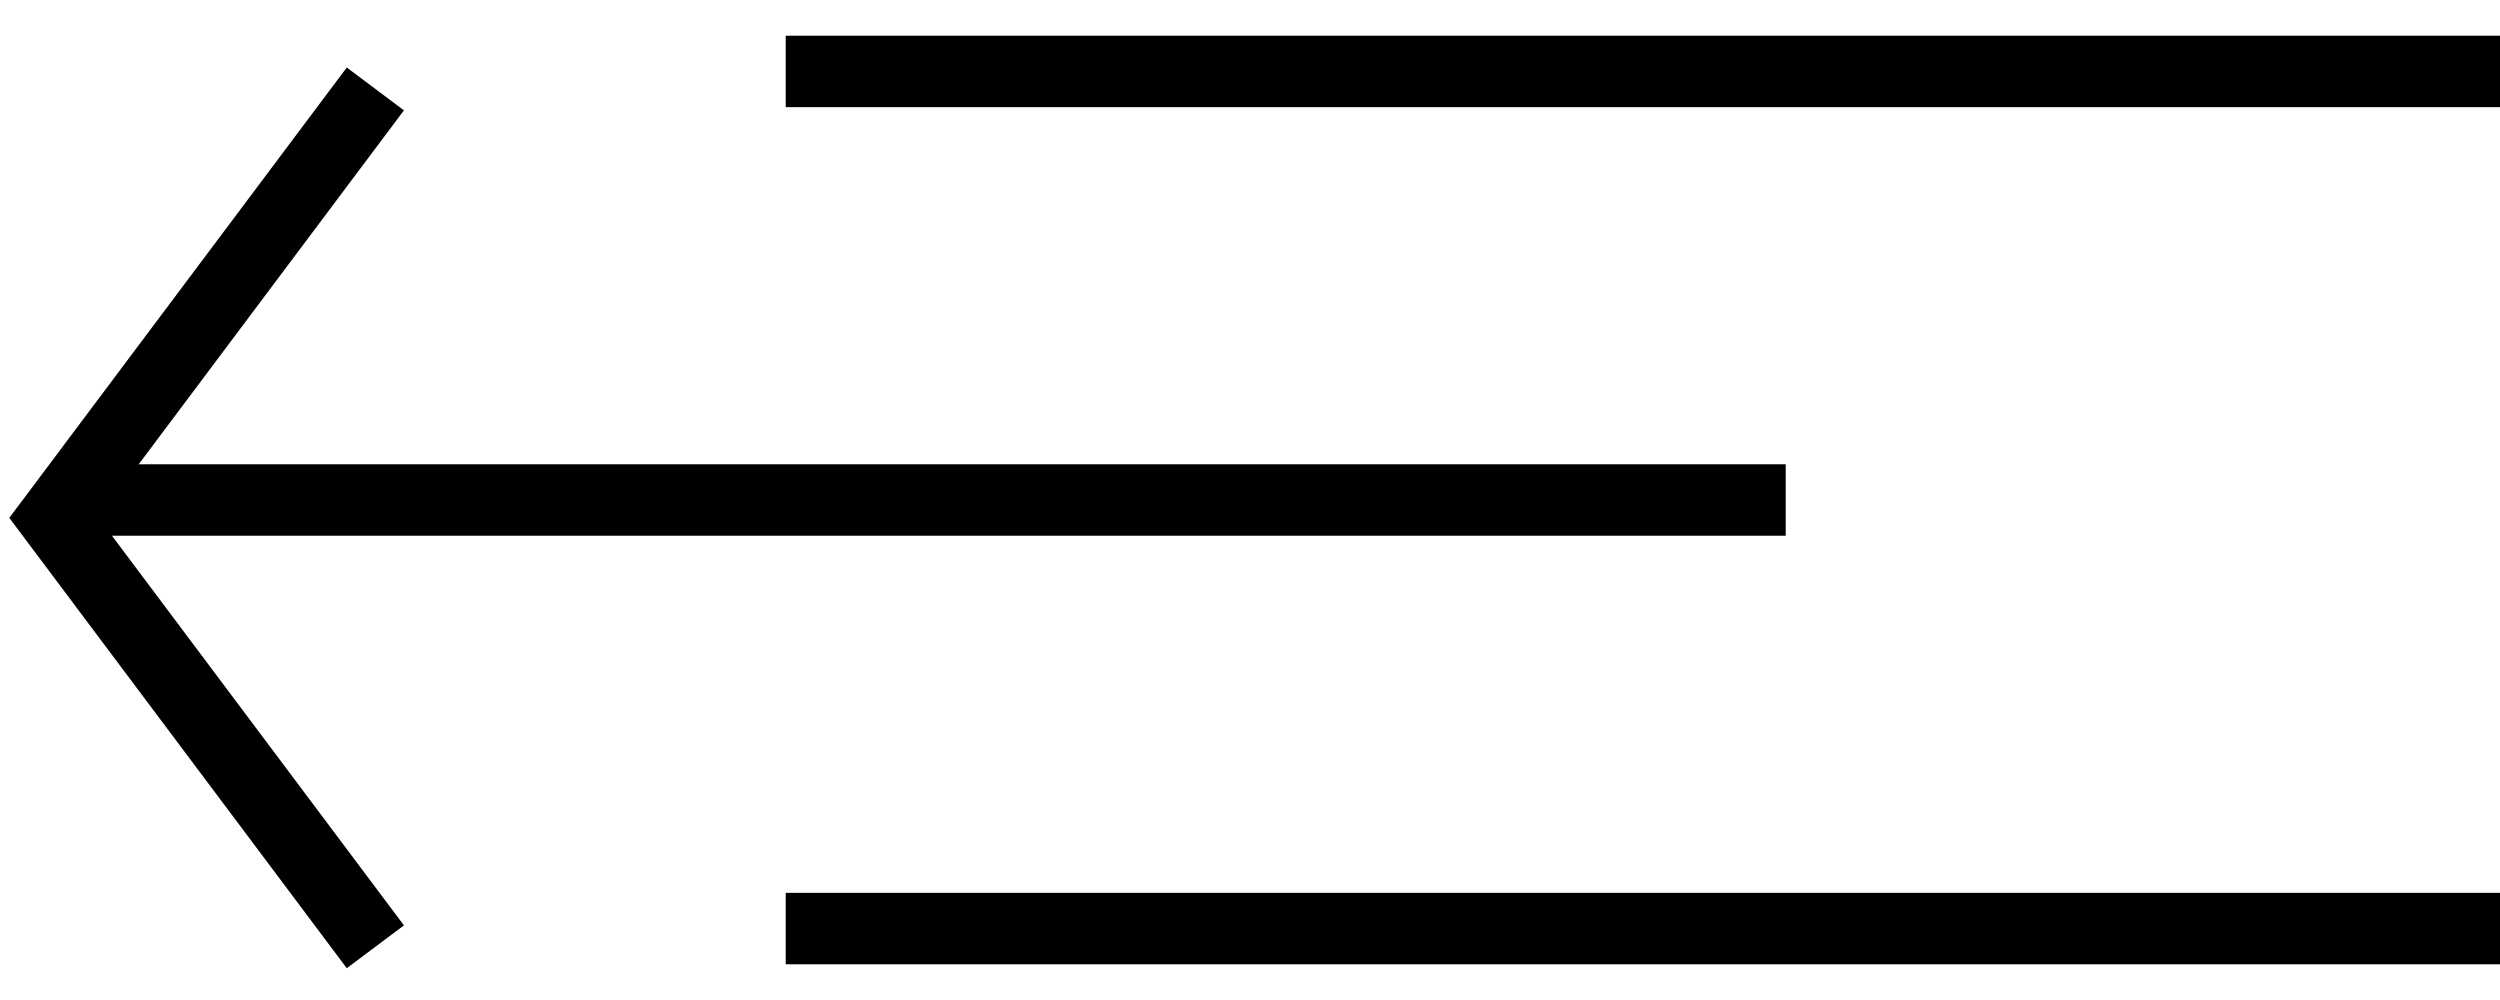 <?xml version="1.0" encoding="UTF-8"?>
<svg width="35px" height="14px" viewBox="0 0 35 14" version="1.1" xmlns="http://www.w3.org/2000/svg" xmlns:xlink="http://www.w3.org/1999/xlink">
    <!-- Generator: Sketch 41 (35326) - http://www.bohemiancoding.com/sketch -->
    <title>left-menu-close</title>
    <desc>Created with Sketch.</desc>
    <defs></defs>
    <g id="Page-1" stroke="none" stroke-width="1" fill="none" fill-rule="evenodd">
        <g id="Home" transform="translate(-36, -40)" stroke="#000000">
            <g id="Sidebar-left">
                <g id="left-menu-group" transform="translate(36, 40)">
                    <g id="left-menu-close">
                        <path d="M11,13 L35,13" id="sidebar-close-btm"></path>
                        <path d="M1,7 L25,7" id="sidebar-close-mid"></path>
                        <path d="M11,1 L35,1" id="sidebar-close-top"></path>
                        <polyline id="sidebar-close-arrow" transform="translate(3.005, 7.25) rotate(90) translate(-3.005, -7.25) " points="-3 5 3.005 9.5 9.01 5"></polyline>
                    </g>
                </g>
            </g>
        </g>
    </g>
</svg>